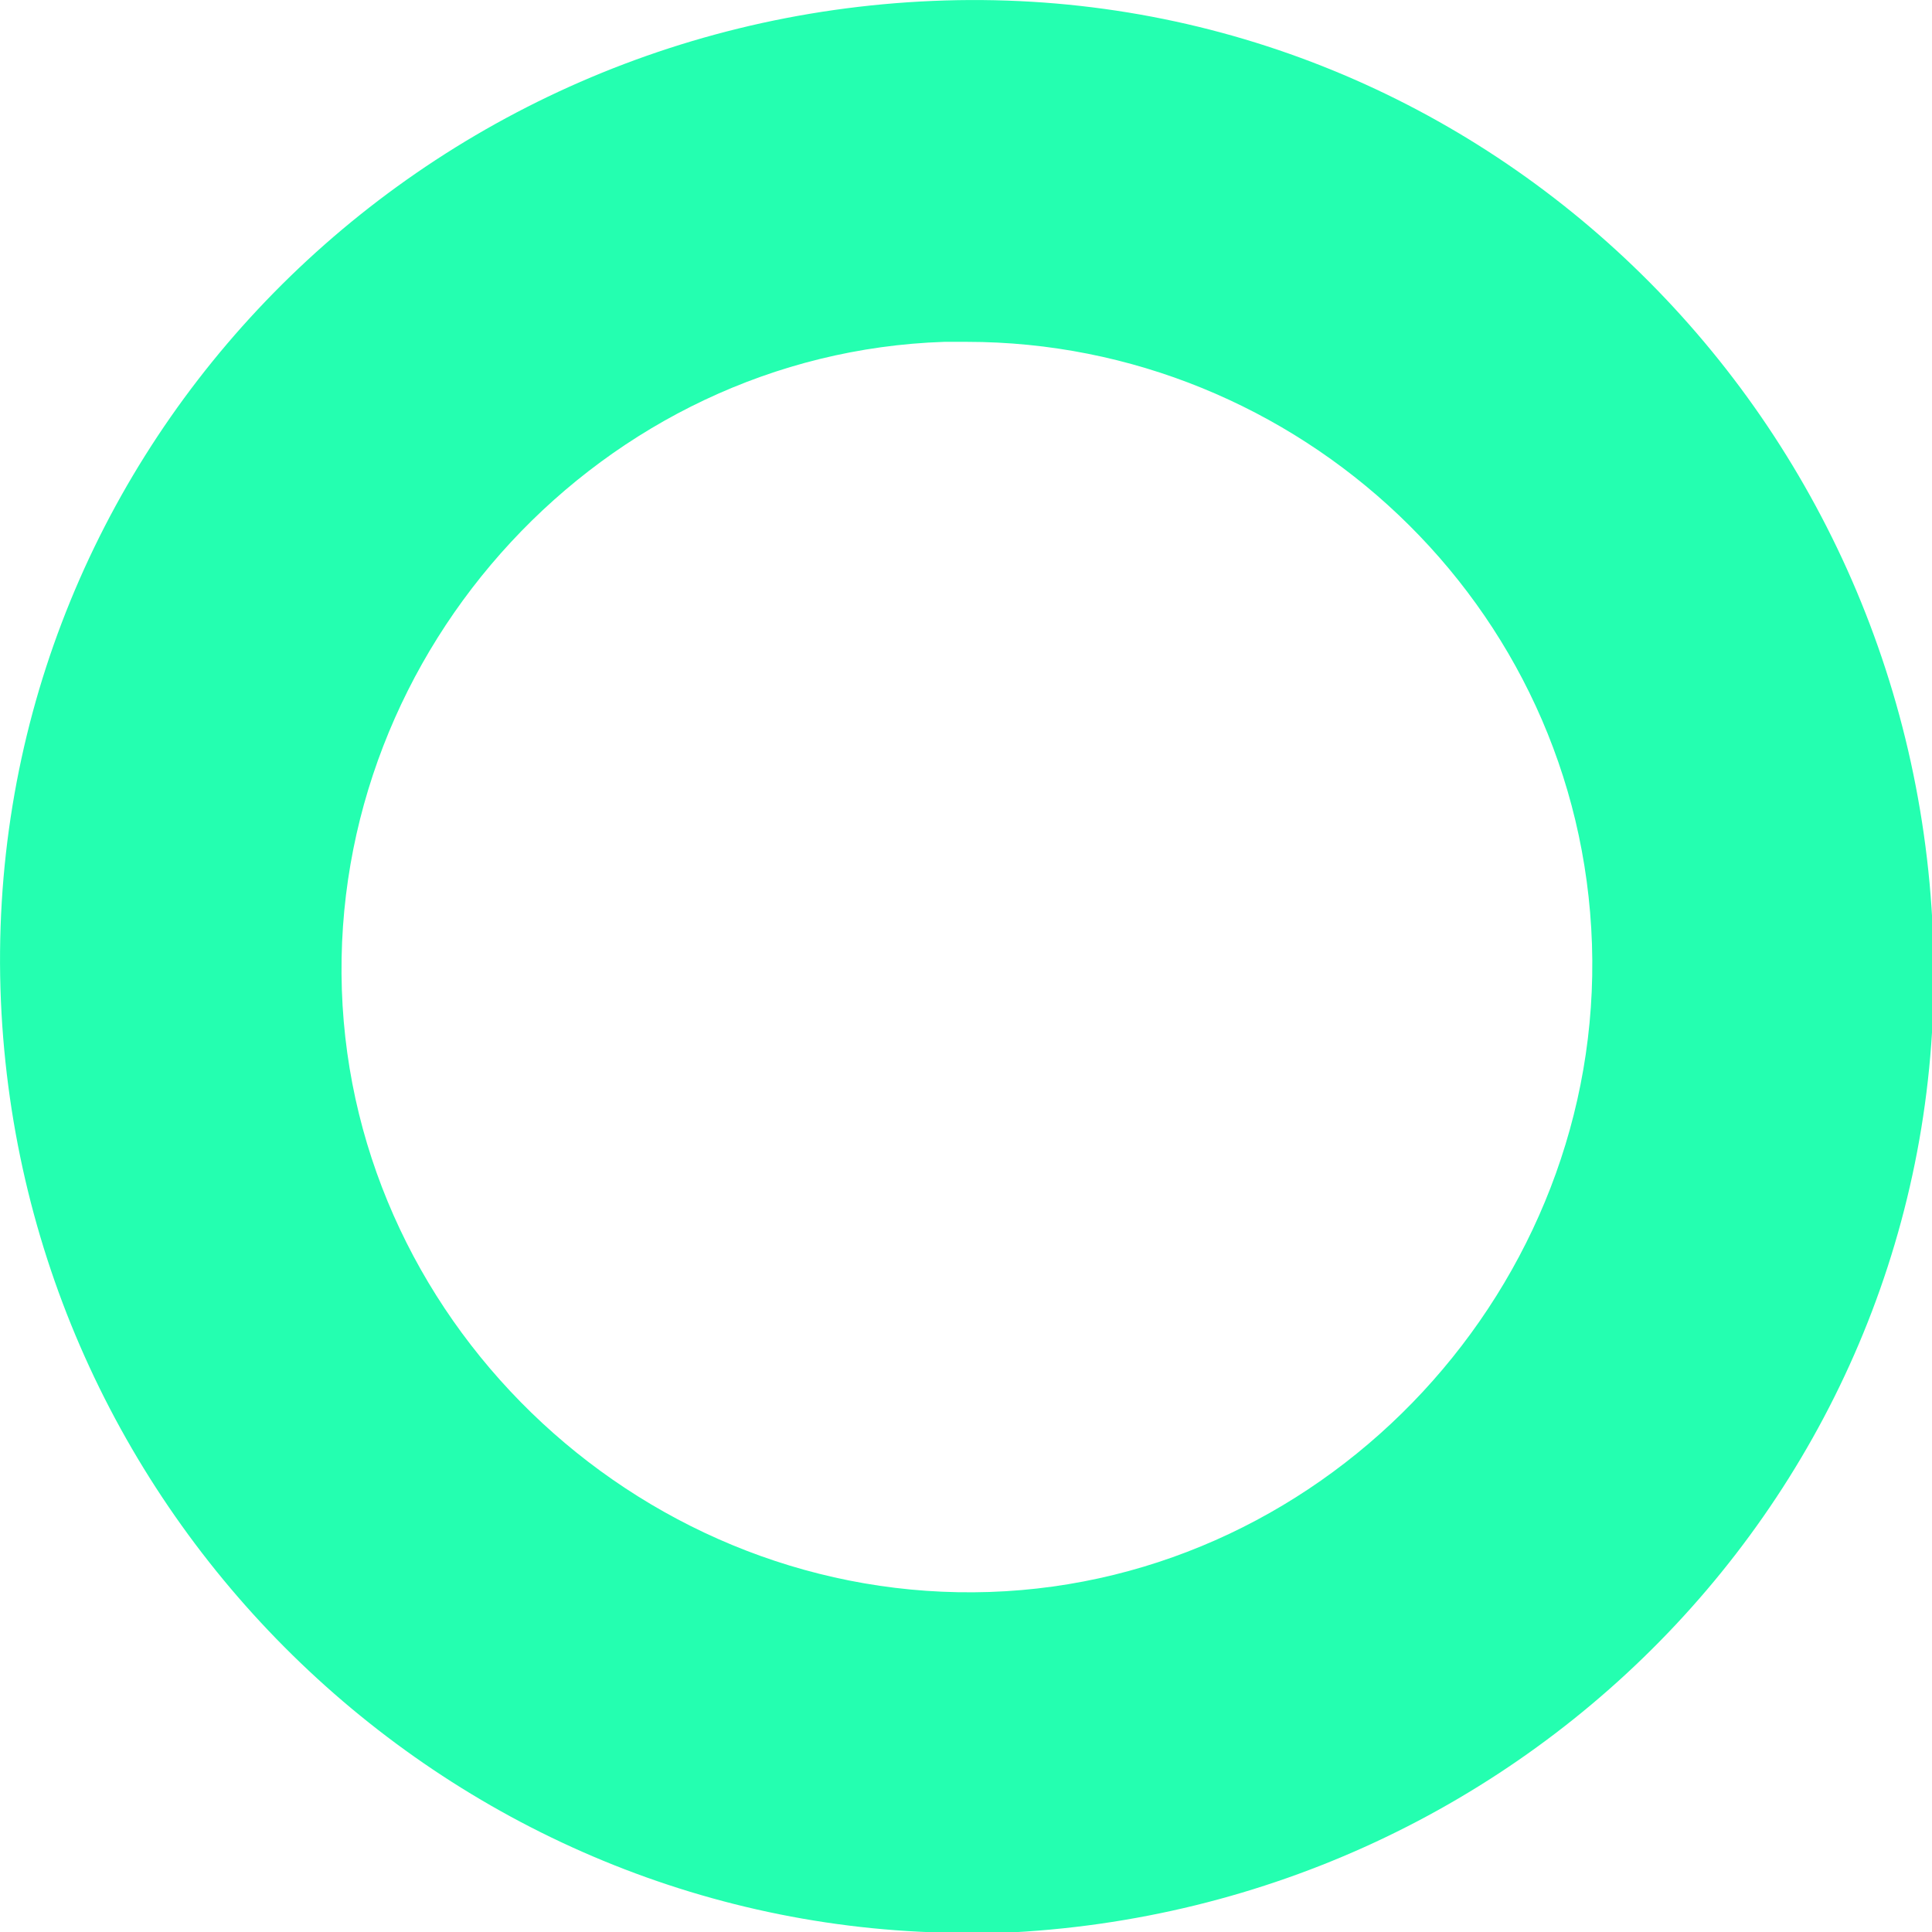 <?xml version="1.0" encoding="UTF-8"?>
<svg width="17px" height="17px" viewBox="0 0 17 17" version="1.1" xmlns="http://www.w3.org/2000/svg" xmlns:xlink="http://www.w3.org/1999/xlink">
    <!-- Generator: Sketch 42 (36781) - http://www.bohemiancoding.com/sketch -->
    <title>figure-C-green-M</title>
    <desc>Created with Sketch.</desc>
    <defs></defs>
    <g id="Symbols" stroke="none" stroke-width="1" fill="none" fill-rule="evenodd">
        <g id="figure-C-green-M" fill="#24FFB0" fill-rule="nonzero">
            <path d="M8.508,17.008 C4.008,17.008 0.208,13.408 0.008,8.808 C-0.192,4.108 3.508,0.208 8.208,0.008 C12.908,-0.192 16.808,3.508 17.008,8.208 L17.008,8.208 C17.208,12.908 13.508,16.808 8.808,17.008 L8.508,17.008 Z M8.508,3.008 L8.308,3.008 C5.308,3.108 2.908,5.708 3.008,8.708 C3.108,11.708 5.708,14.108 8.708,14.008 C11.708,13.908 14.108,11.308 14.008,8.308 L14.008,8.308 C13.908,5.308 11.408,3.008 8.508,3.008 Z"></path>
        </g>
    </g>
</svg>